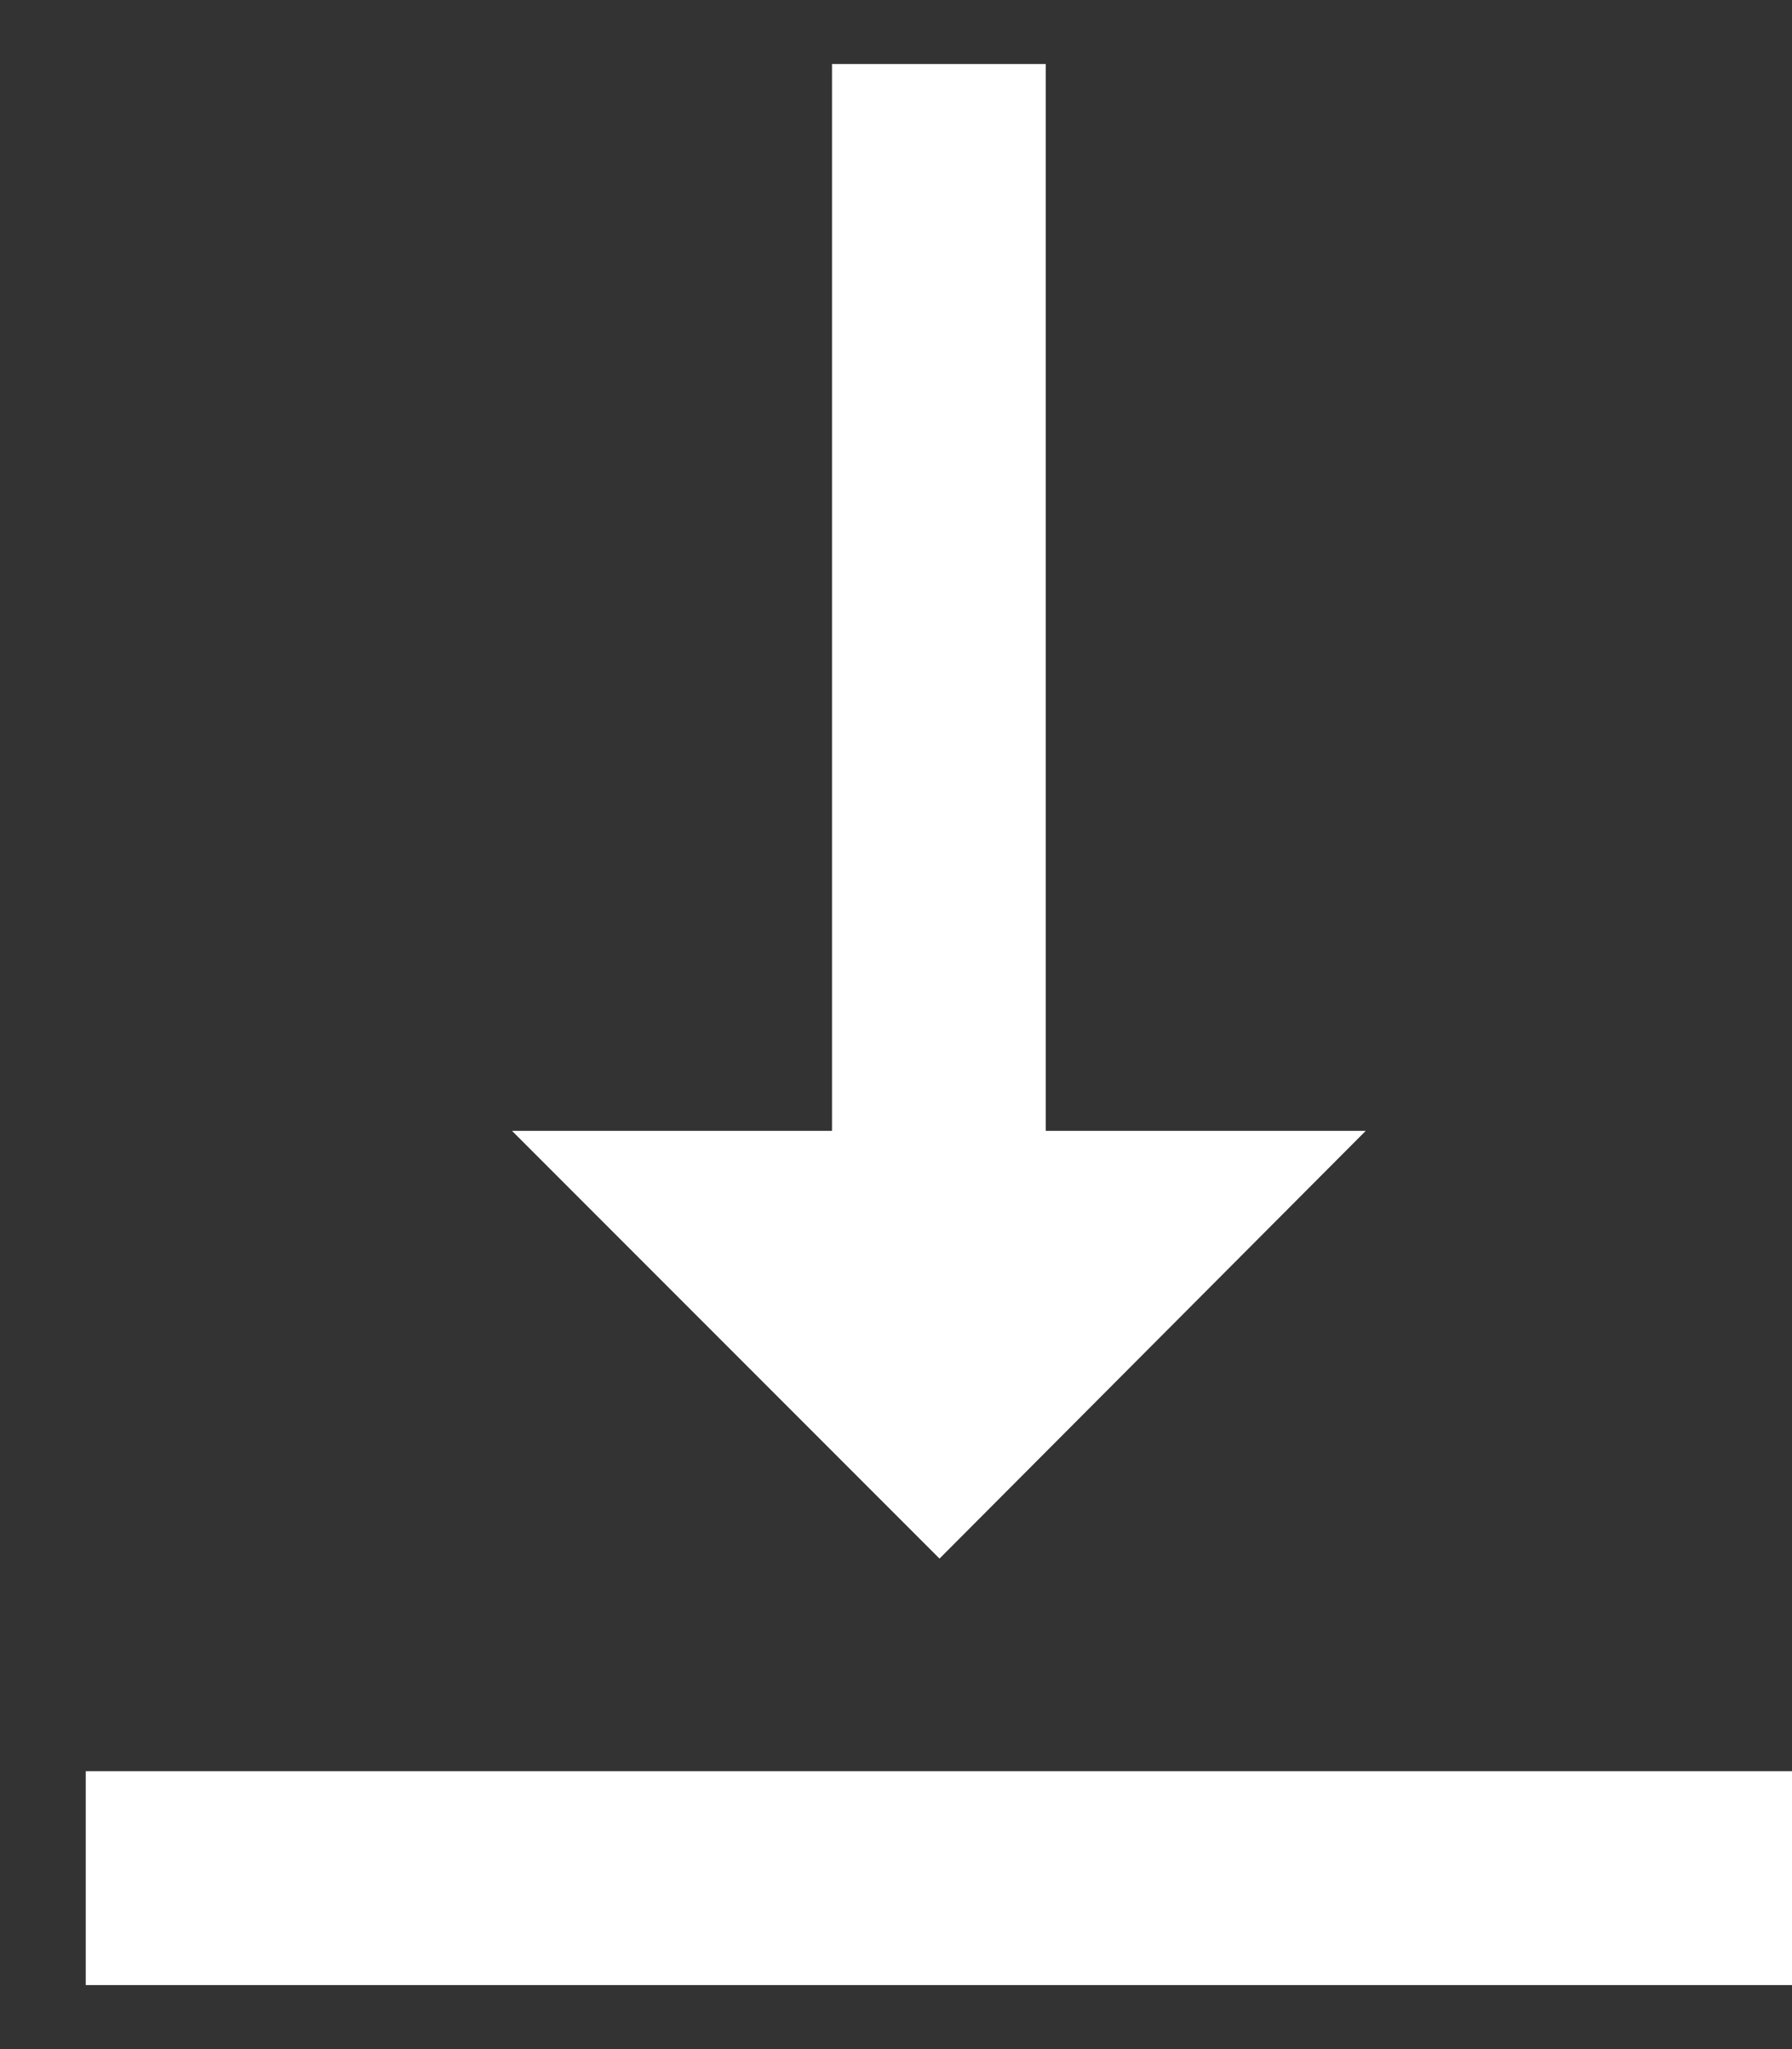 <svg xmlns="http://www.w3.org/2000/svg" xmlns:xlink="http://www.w3.org/1999/xlink" width="14" height="16" viewBox="0 0 14 16"><rect x="0" y="0" width="14" height="16" fill="#333333" stroke="none"/><defs><path id="54yza" d="M52.67 24.83l-3.33 3.34L46 24.83h2.5V16.5h1.67v8.33zm-10 5H56v1.67H42.67z"/></defs><g><g transform="translate(-42 -16)"><use fill="#fff" xlink:href="#54yza"/></g></g></svg>